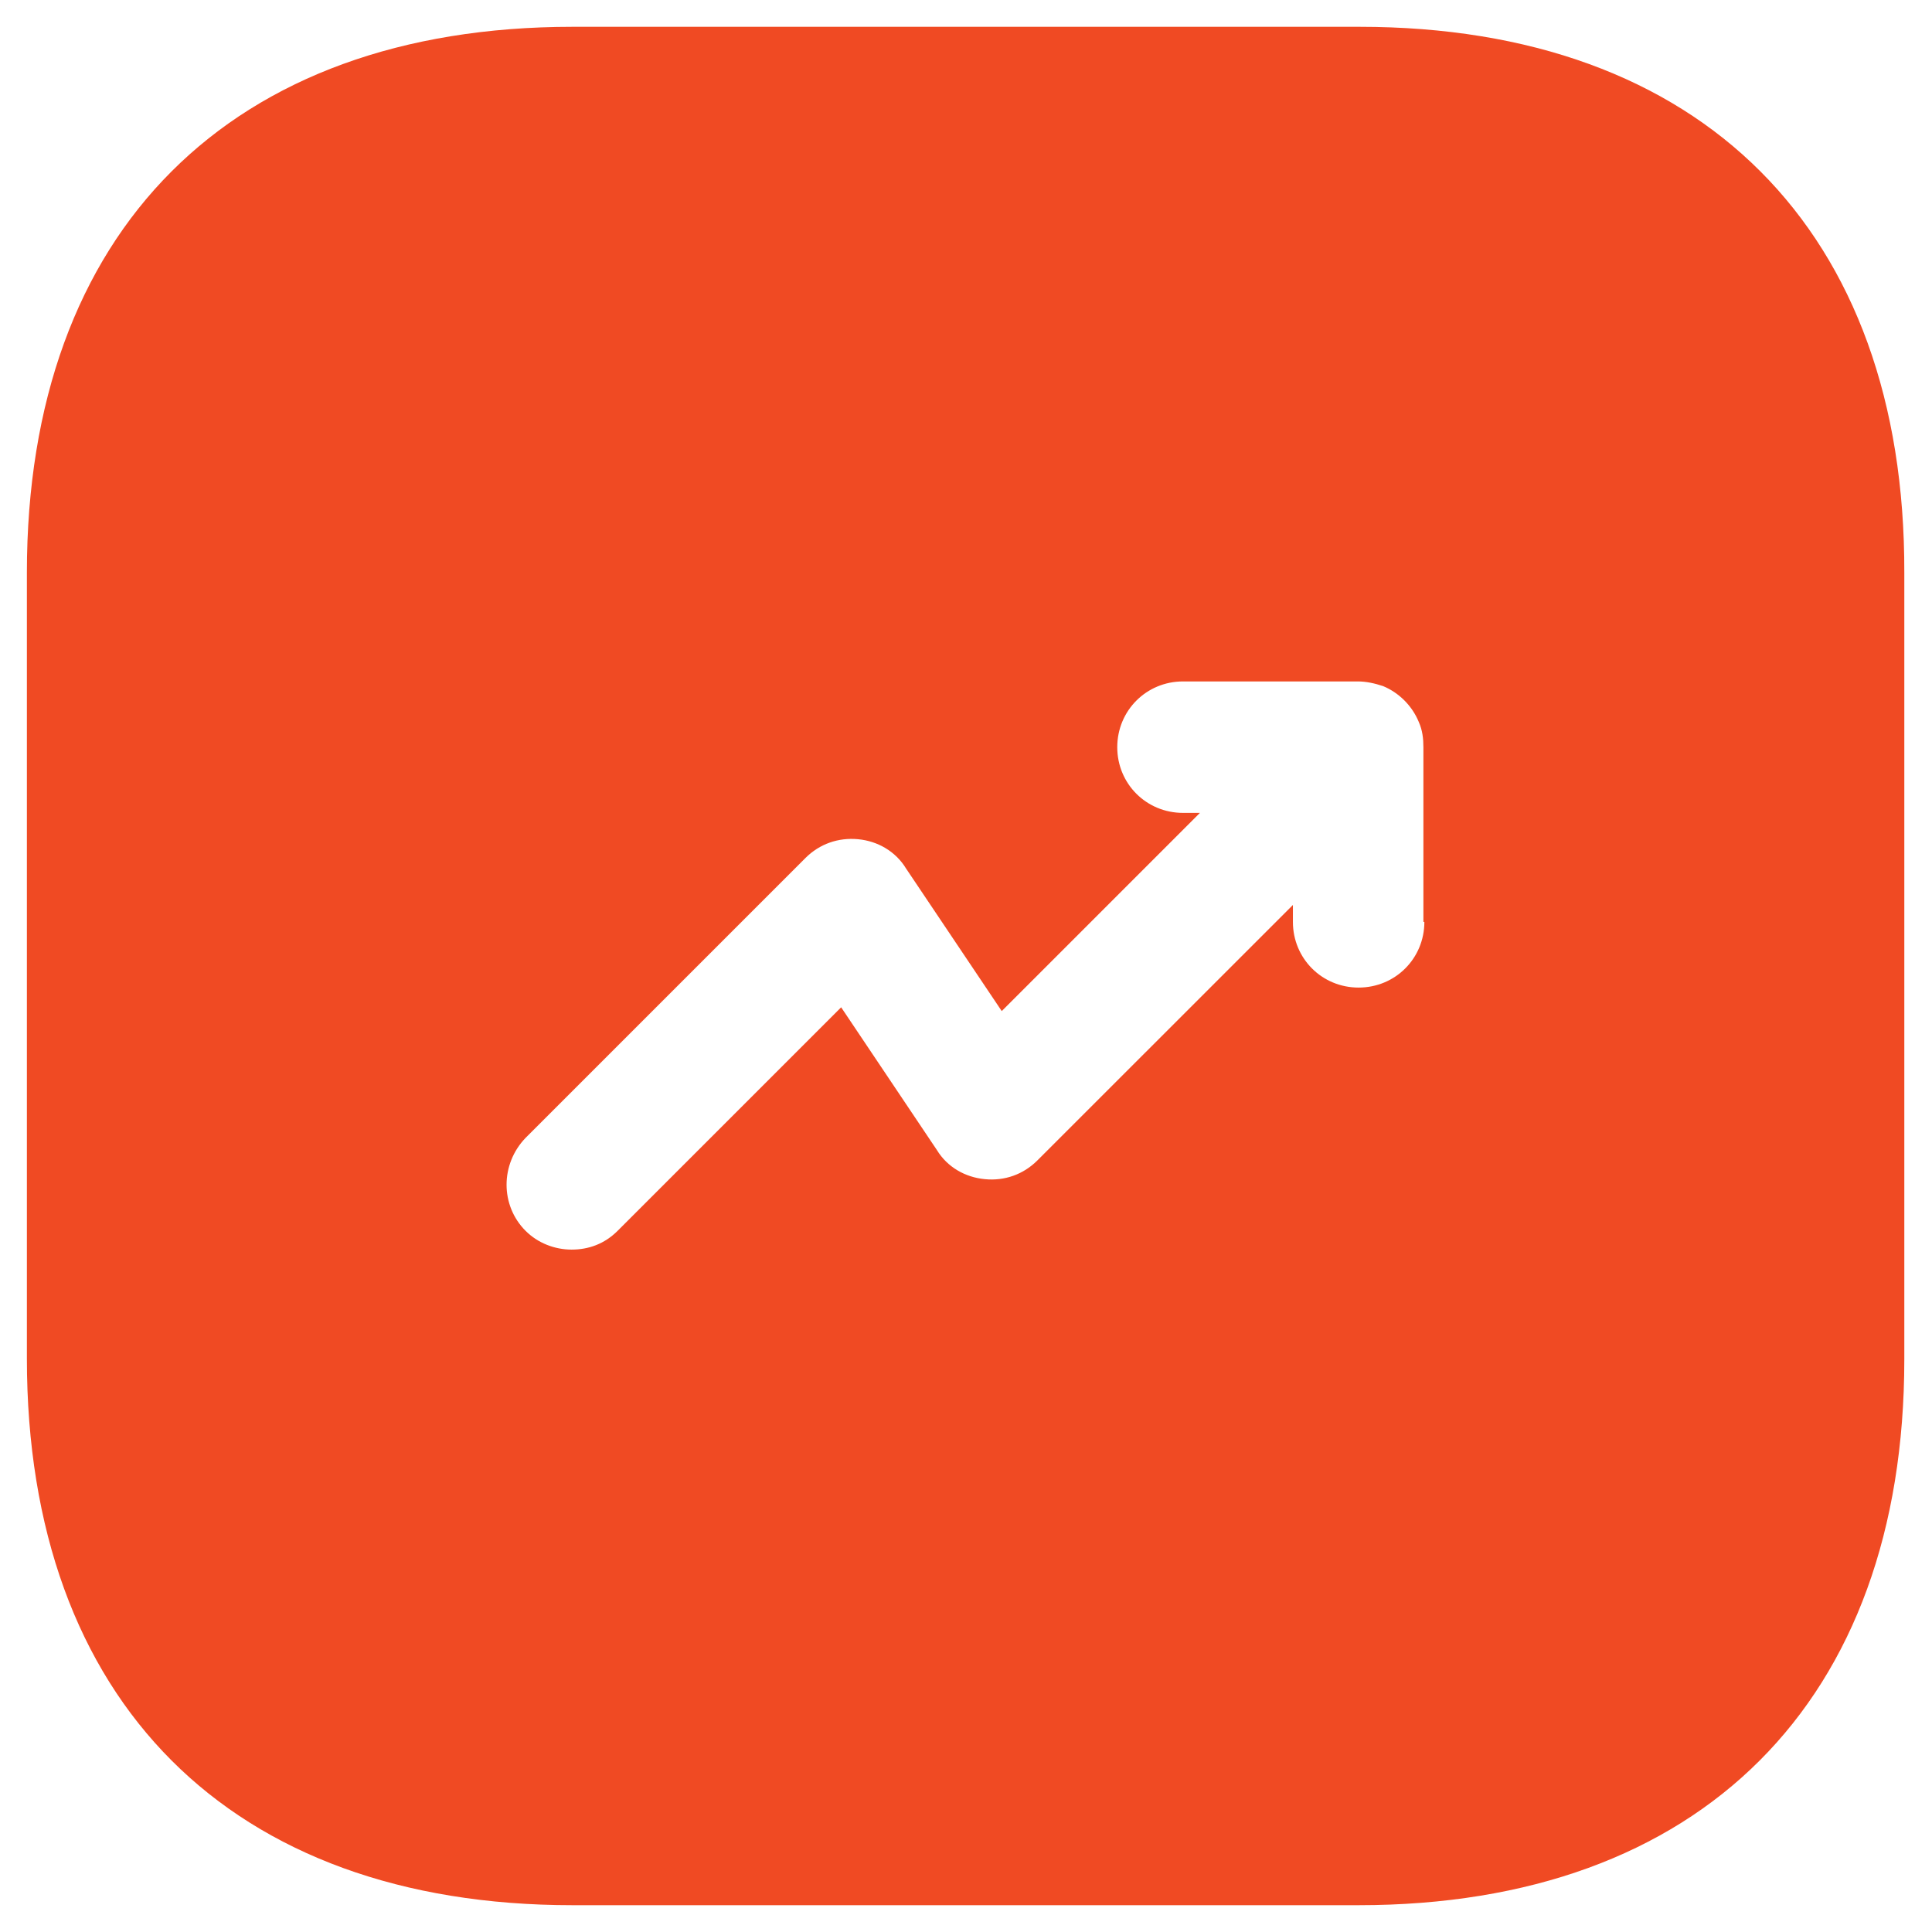 <svg width="24" height="24" viewBox="0 0 24 24" fill="none" xmlns="http://www.w3.org/2000/svg">
<path d="M16.889 0.333H7.112C2.866 0.333 0.334 2.865 0.334 7.112V16.877C0.334 21.135 2.866 23.667 7.112 23.667H16.877C21.124 23.667 23.656 21.135 23.656 16.888V7.112C23.667 2.865 21.136 0.333 16.889 0.333ZM17.694 11.452C17.694 11.907 17.332 12.268 16.877 12.268C16.422 12.268 16.061 11.907 16.061 11.452V11.242L12.887 14.415C12.712 14.59 12.479 14.672 12.234 14.648C11.989 14.625 11.767 14.497 11.639 14.287L10.449 12.513L7.672 15.29C7.509 15.453 7.311 15.523 7.101 15.523C6.891 15.523 6.681 15.442 6.529 15.29C6.214 14.975 6.214 14.462 6.529 14.135L10.006 10.658C10.181 10.483 10.414 10.402 10.659 10.425C10.904 10.448 11.126 10.577 11.254 10.787L12.444 12.56L14.906 10.098H14.696C14.241 10.098 13.879 9.737 13.879 9.282C13.879 8.827 14.241 8.465 14.696 8.465H16.866C16.971 8.465 17.076 8.488 17.181 8.523C17.379 8.605 17.542 8.768 17.624 8.967C17.671 9.072 17.682 9.177 17.682 9.282V11.452H17.694Z" fill="#f04a23"/>
</svg>

